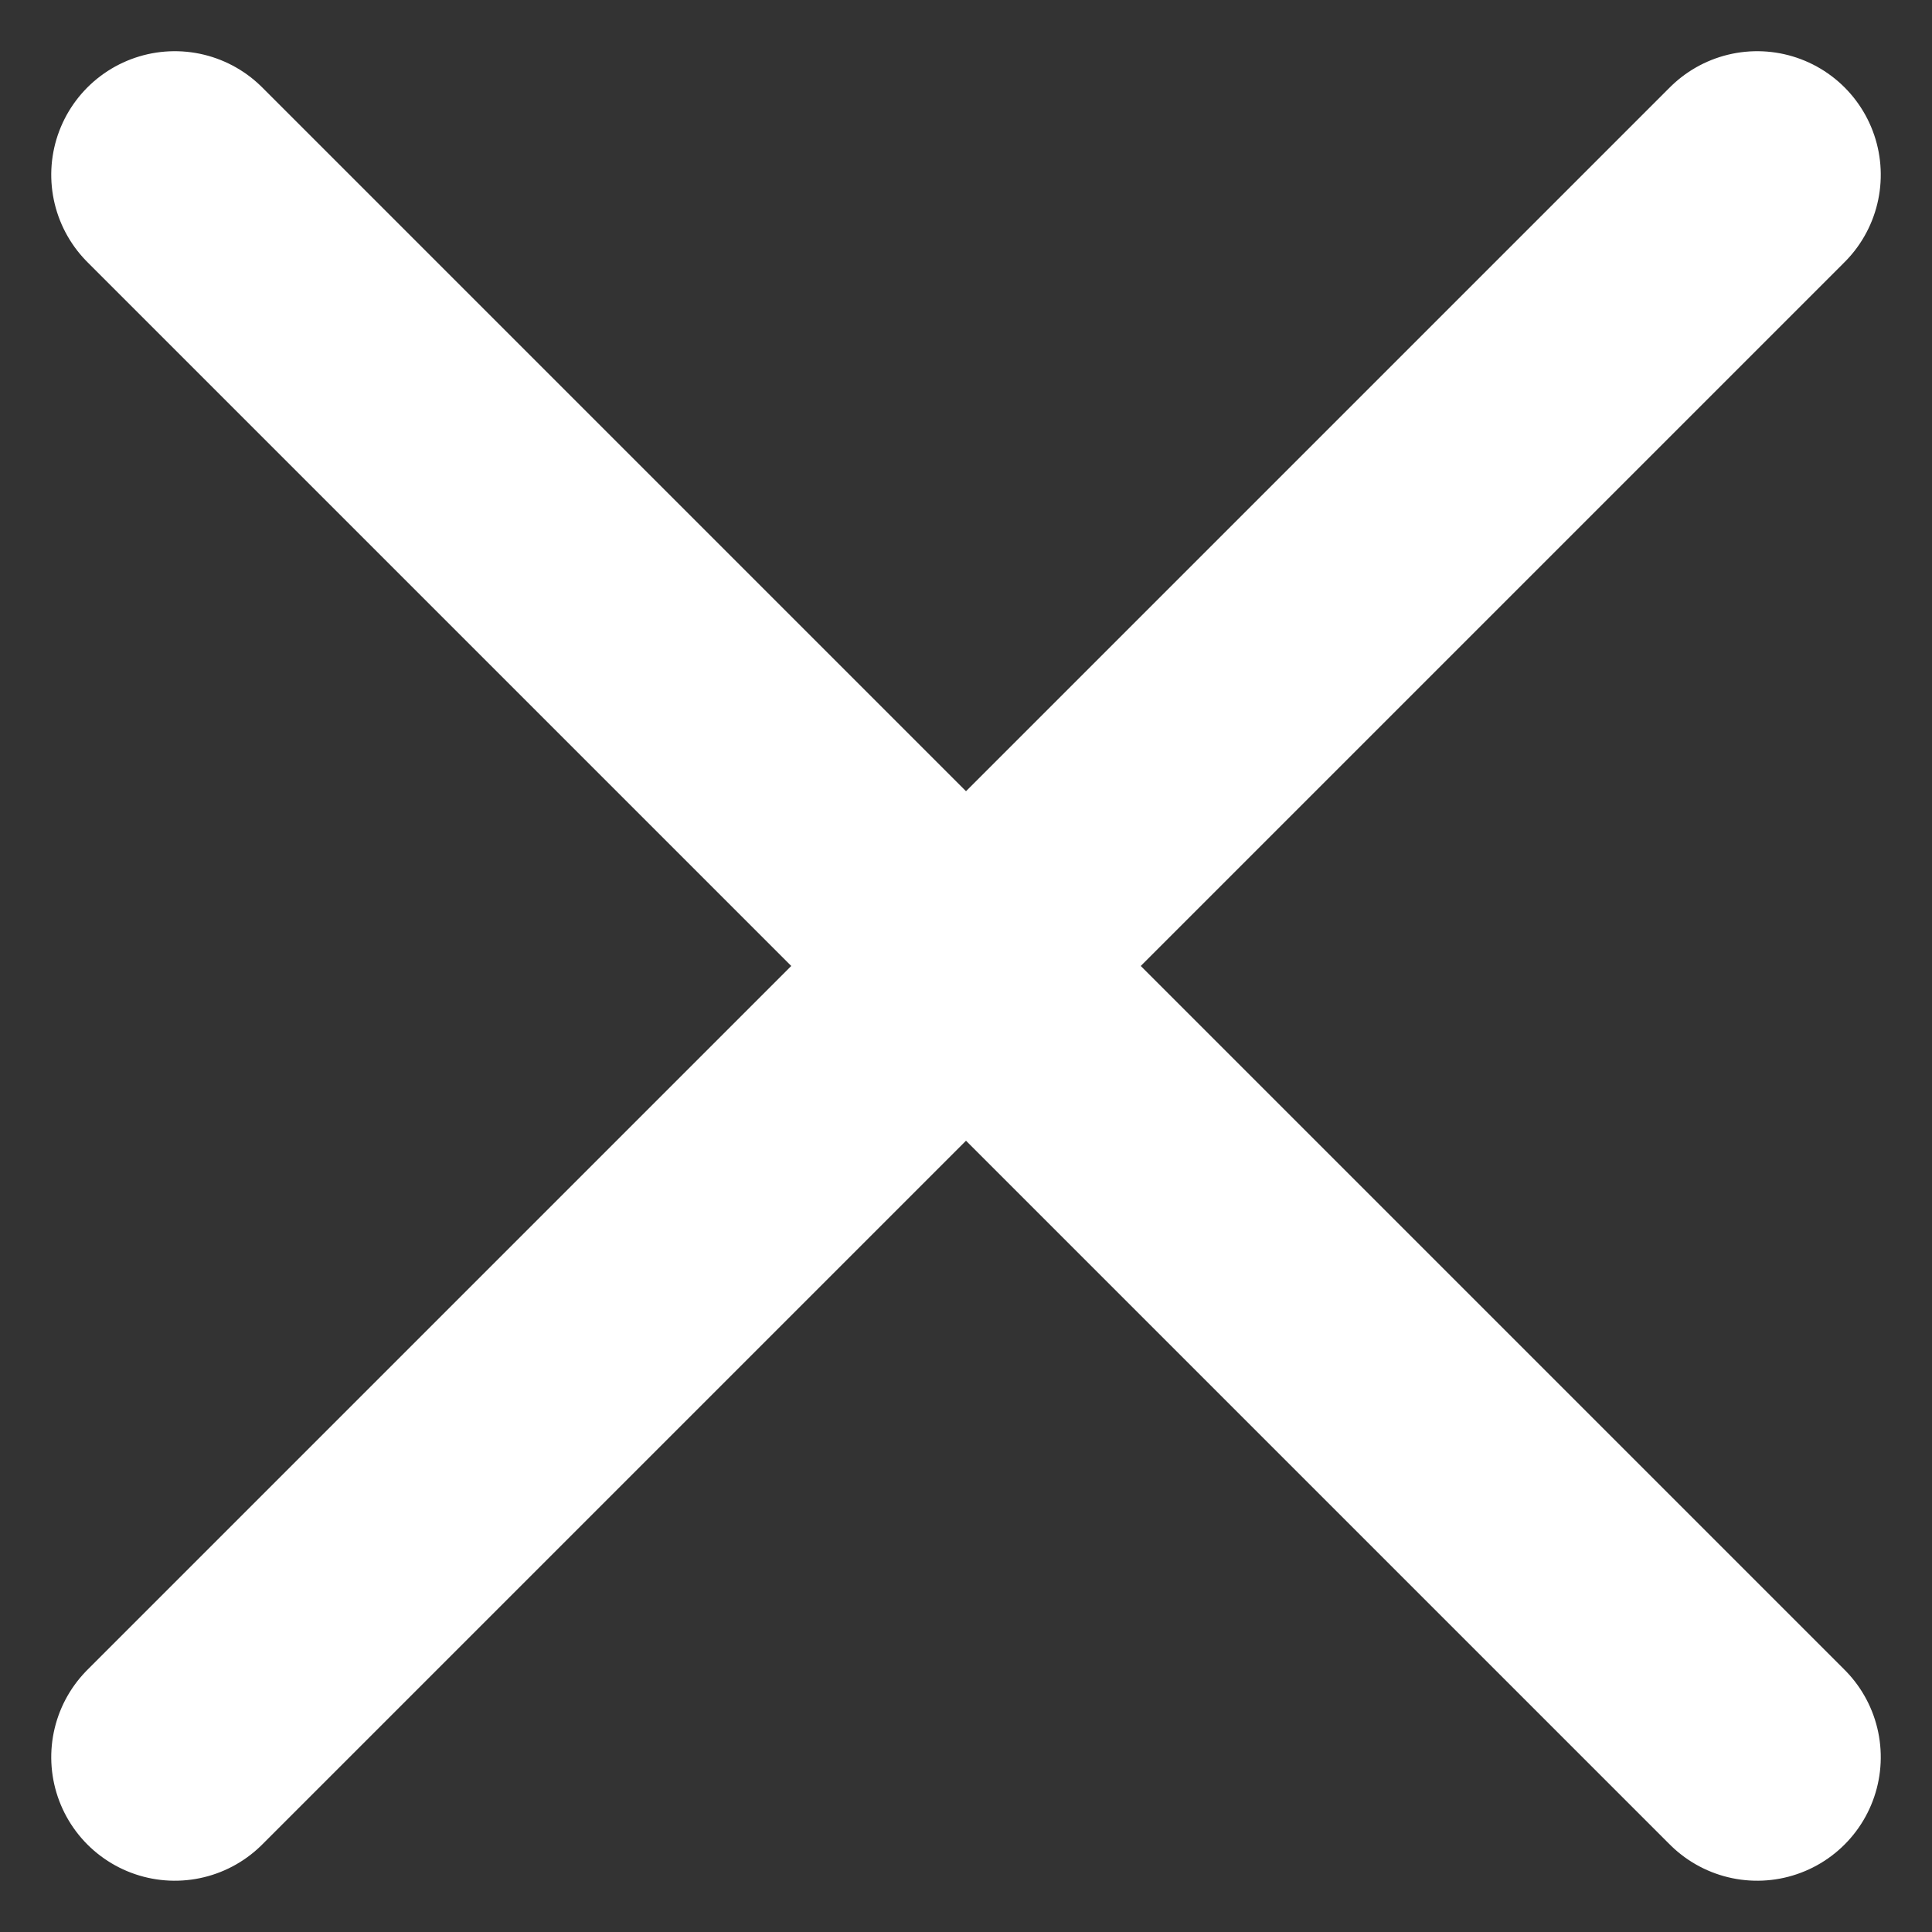 <svg xmlns="http://www.w3.org/2000/svg" width="16" height="16" viewBox="0 0 15.635 15.635">
  <rect x="0" y="0" width="15.635" height="15.635" fill="#333333" stroke="none"/>
  <g id="Group_13" data-name="Group 13" transform="translate(3.536 -0.707) rotate(45)">
    <path id="Path_2" data-name="Path 2" d="M3148.569,31.236h18.11" transform="translate(-3148.569 -28.236)" fill="none" stroke="#fff" stroke-linecap="round" stroke-miterlimit="10" stroke-width="2"/>
    <path id="Path_20" data-name="Path 20" d="M3148.569,31.236h18.11" transform="translate(40.291 -3154.624) rotate(90)" fill="none" stroke="#fff" stroke-linecap="round" stroke-miterlimit="10" stroke-width="2"/>
  </g>
</svg>

